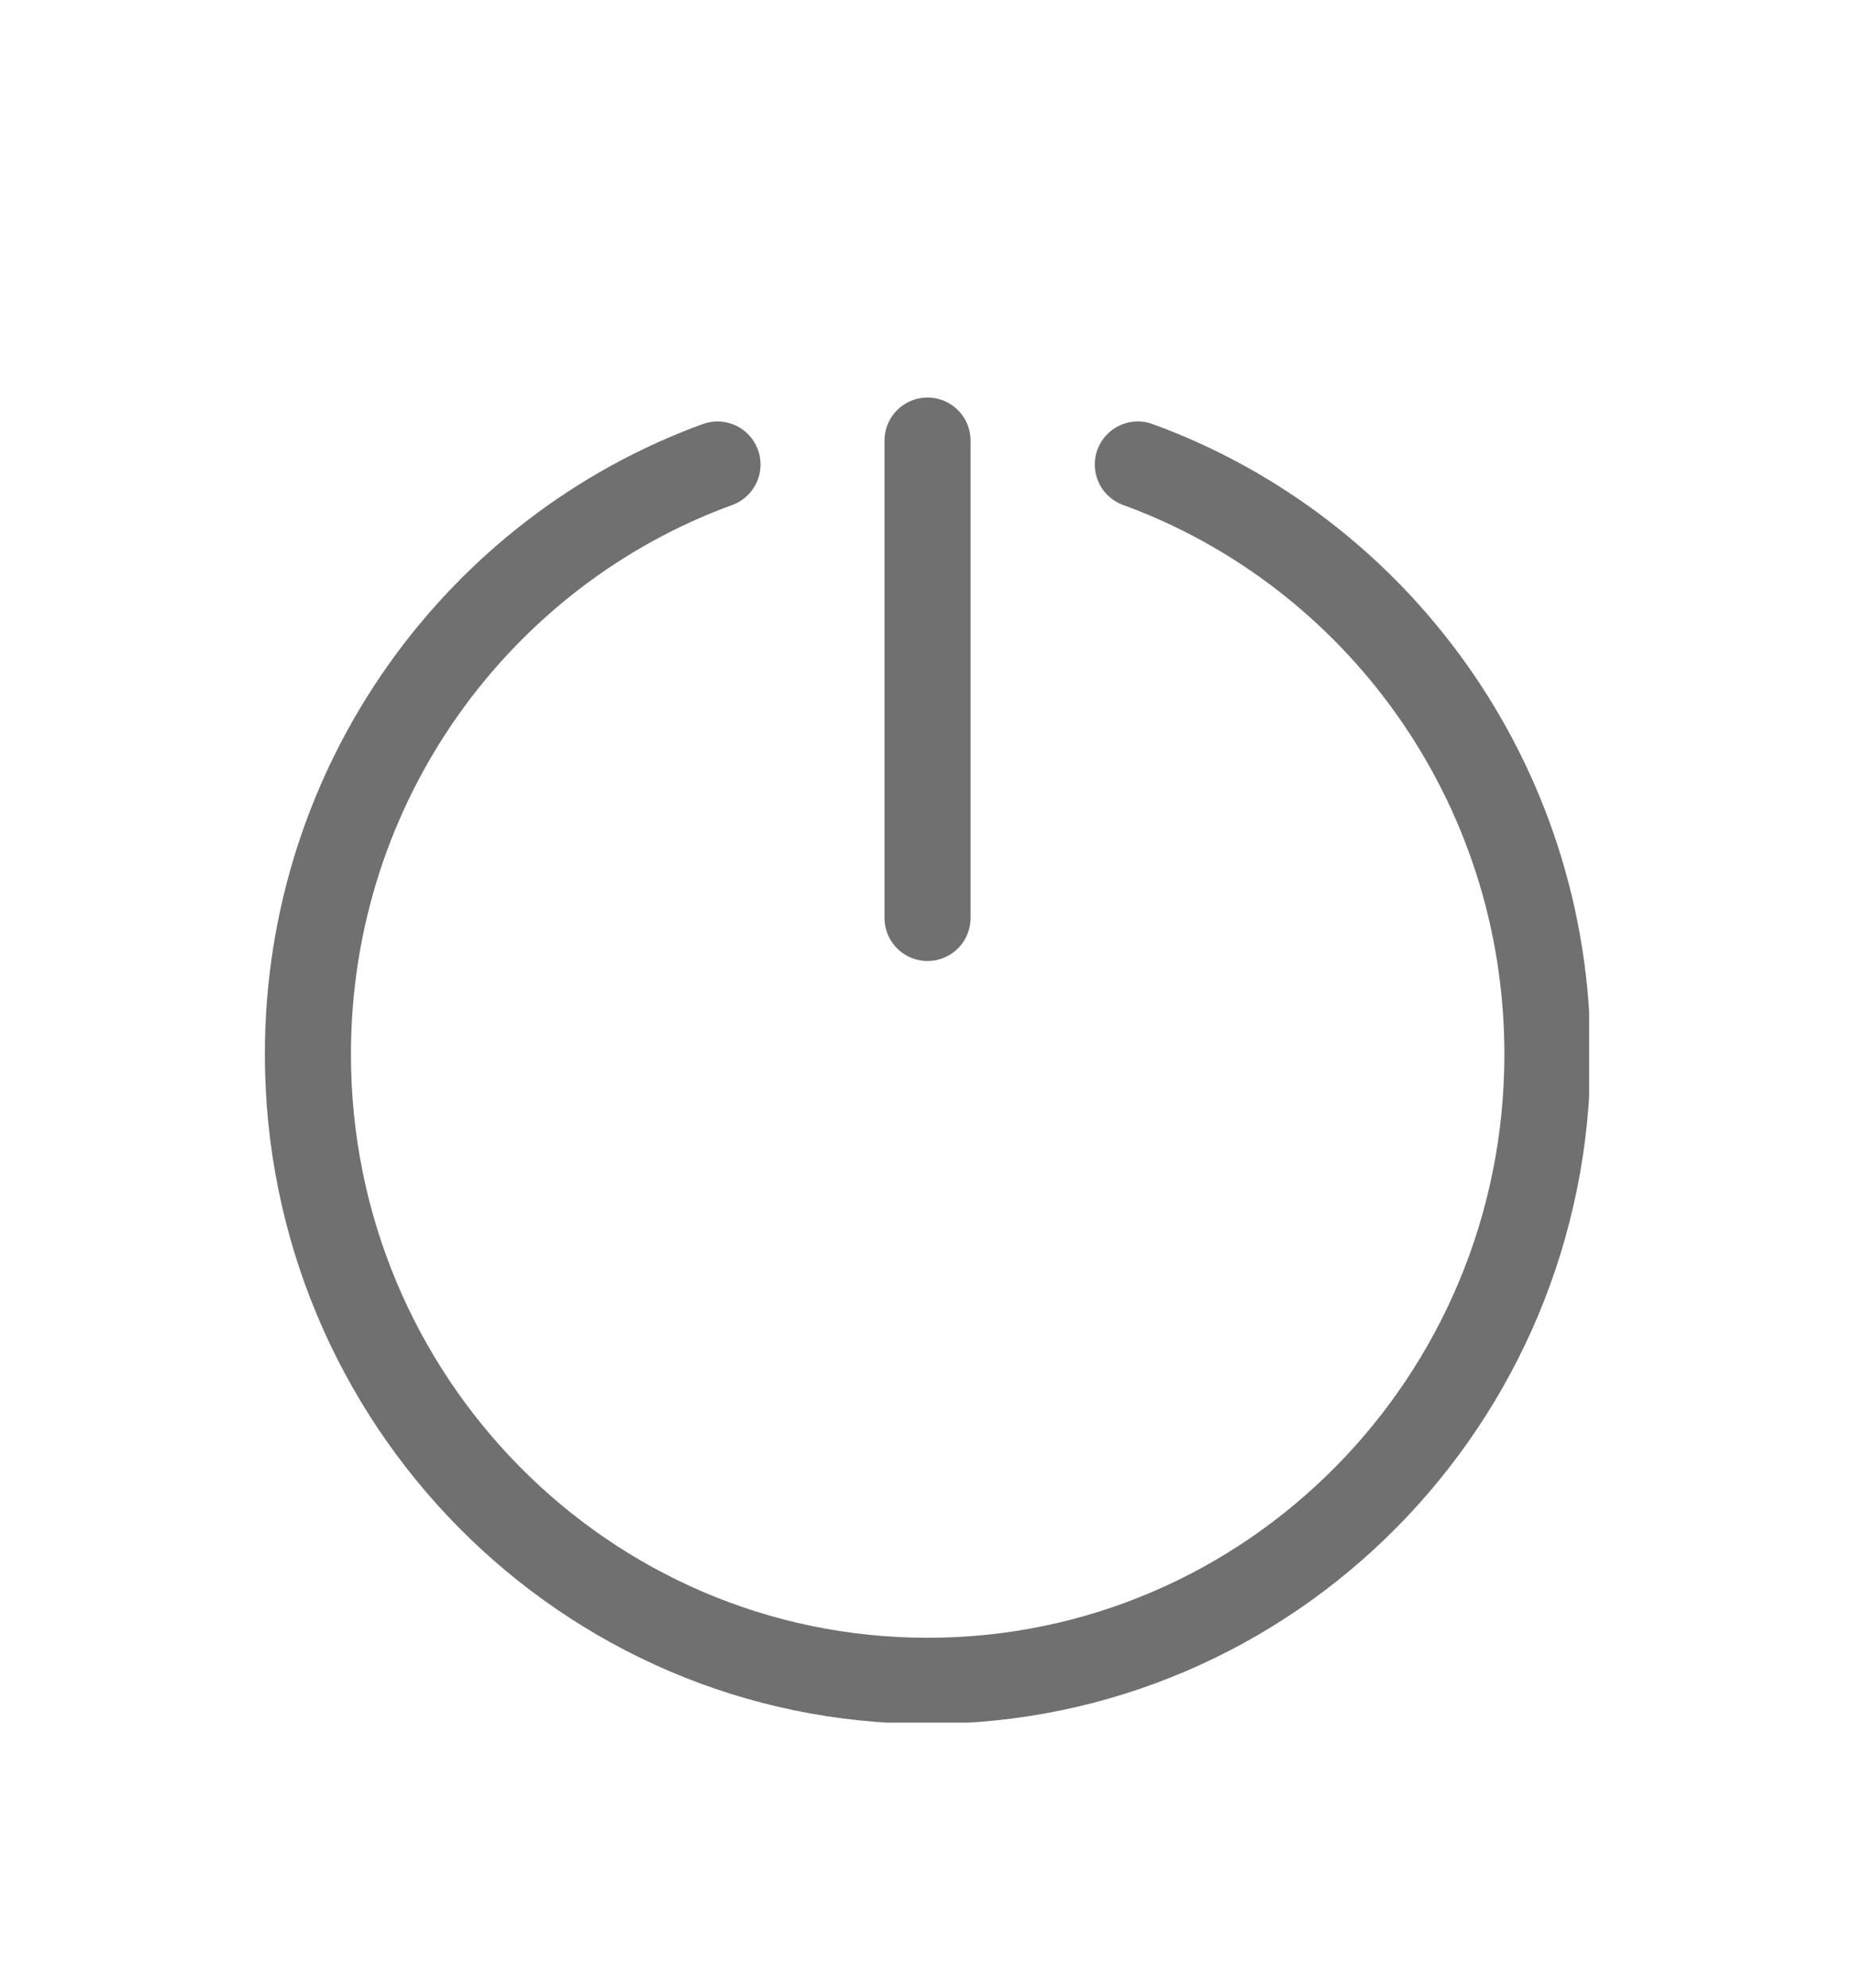 <svg width="28" height="30" viewBox="0 0 28 30" fill="none" xmlns="http://www.w3.org/2000/svg">
<g filter="url(#filter0_d_5380_124564)">
<g clip-path="url(#clip0_5380_124564)">
<path d="M10.836 3.011C7.229 4.325 4.65 7.814 4.65 11.912C4.65 17.135 8.841 21.369 14.01 21.369C19.18 21.369 23.37 17.135 23.37 11.912C23.37 7.814 20.791 4.325 17.184 3.011" stroke="#707070" stroke-width="1.3" stroke-linecap="round"/>
<path d="M14.008 2.65V9.854" stroke="#707070" stroke-width="1.3" stroke-linecap="round"/>
</g>
</g>
<defs>
<filter id="filter0_d_5380_124564" x="-2" y="0" width="32" height="32" filterUnits="userSpaceOnUse" color-interpolation-filters="sRGB">
<feFlood flood-opacity="0" result="BackgroundImageFix"/>
<feColorMatrix in="SourceAlpha" type="matrix" values="0 0 0 0 0 0 0 0 0 0 0 0 0 0 0 0 0 0 127 0" result="hardAlpha"/>
<feOffset dy="4"/>
<feGaussianBlur stdDeviation="2"/>
<feComposite in2="hardAlpha" operator="out"/>
<feColorMatrix type="matrix" values="0 0 0 0 0 0 0 0 0 0 0 0 0 0 0 0 0 0 0.25 0"/>
<feBlend mode="normal" in2="BackgroundImageFix" result="effect1_dropShadow_5380_124564"/>
<feBlend mode="normal" in="SourceGraphic" in2="effect1_dropShadow_5380_124564" result="shape"/>
</filter>
<clipPath id="clip0_5380_124564">
<rect width="20" height="20" fill="white" transform="translate(4 2)"/>
</clipPath>
</defs>
</svg>
